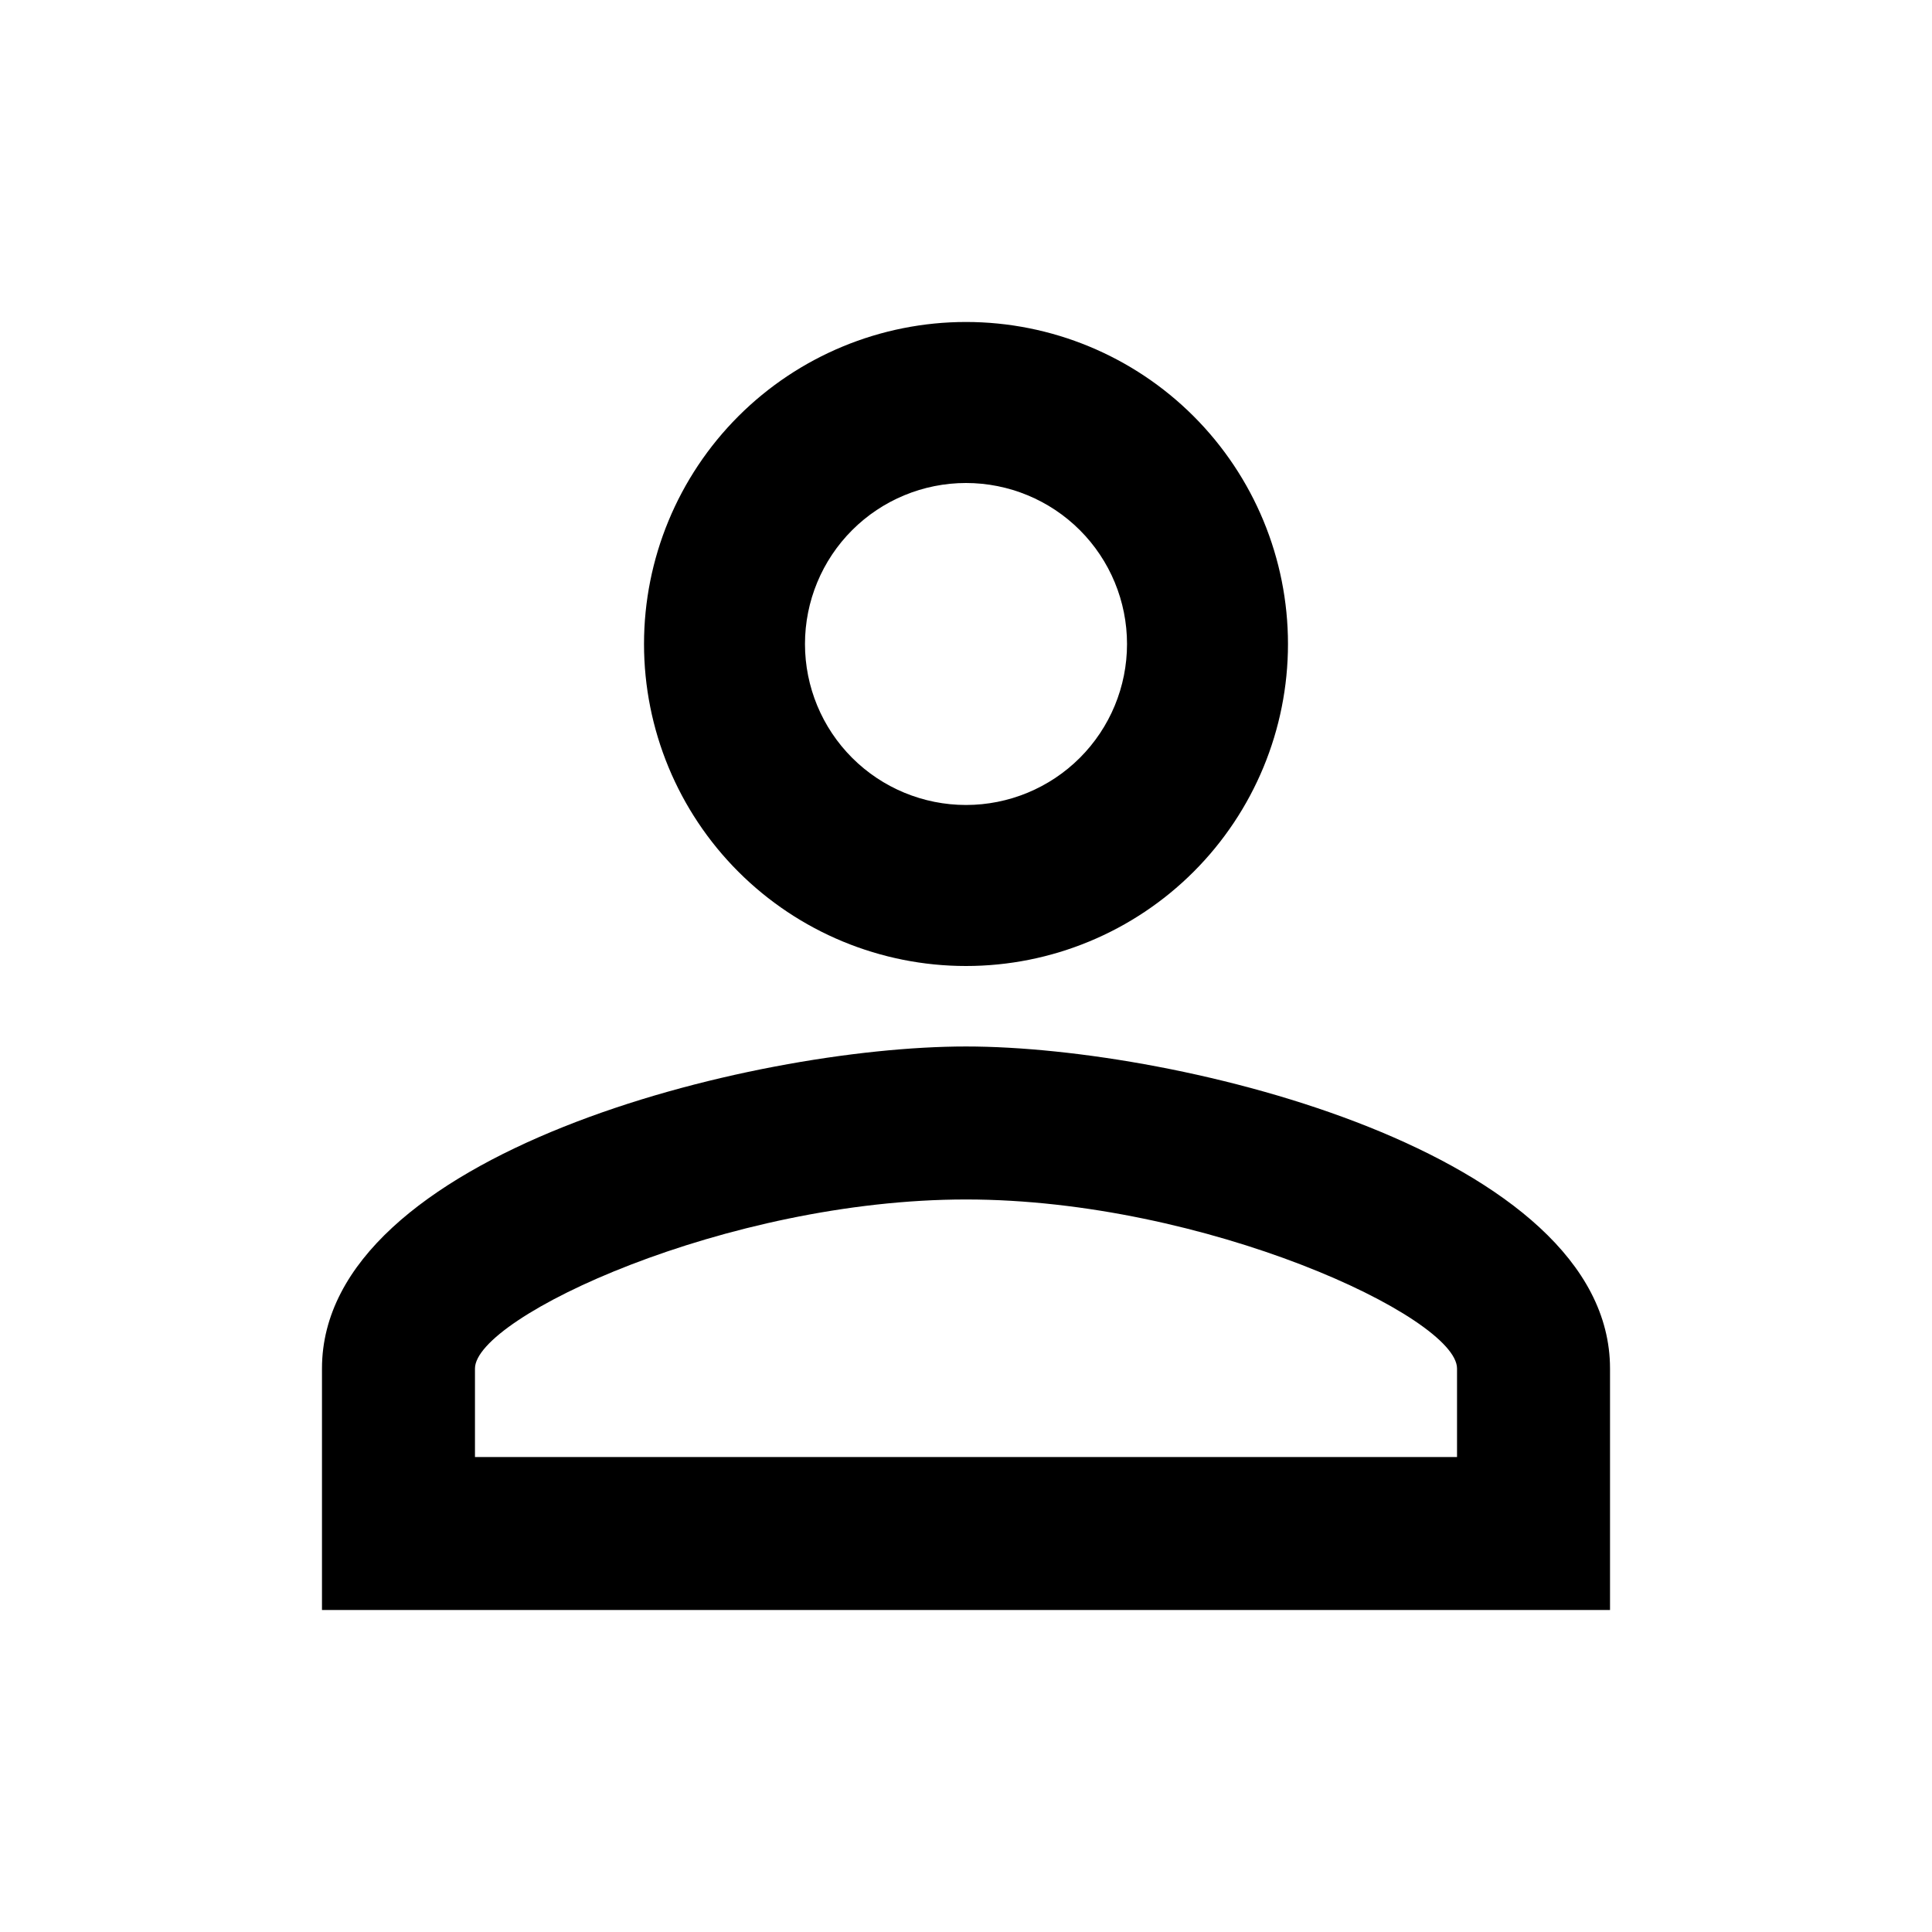 <svg width="32" height="32" viewBox="0 0 32 32" fill="none" xmlns="http://www.w3.org/2000/svg">
<path d="M16 5.333C17.415 5.333 18.771 5.895 19.771 6.895C20.771 7.896 21.333 9.252 21.333 10.667C21.333 12.081 20.771 13.438 19.771 14.438C18.771 15.438 17.415 16 16 16C14.586 16 13.229 15.438 12.229 14.438C11.229 13.438 10.667 12.081 10.667 10.667C10.667 9.252 11.229 7.896 12.229 6.895C13.229 5.895 14.586 5.333 16 5.333ZM16 8C15.293 8 14.614 8.281 14.114 8.781C13.614 9.281 13.333 9.959 13.333 10.667C13.333 11.374 13.614 12.052 14.114 12.552C14.614 13.052 15.293 13.333 16 13.333C16.707 13.333 17.386 13.052 17.886 12.552C18.386 12.052 18.667 11.374 18.667 10.667C18.667 9.959 18.386 9.281 17.886 8.781C17.386 8.281 16.707 8 16 8ZM16 17.333C19.56 17.333 26.667 19.107 26.667 22.667V26.667H5.333V22.667C5.333 19.107 12.44 17.333 16 17.333ZM16 19.867C12.04 19.867 7.867 21.813 7.867 22.667V24.133H24.133V22.667C24.133 21.813 19.96 19.867 16 19.867Z" fill="black"/>
</svg>
